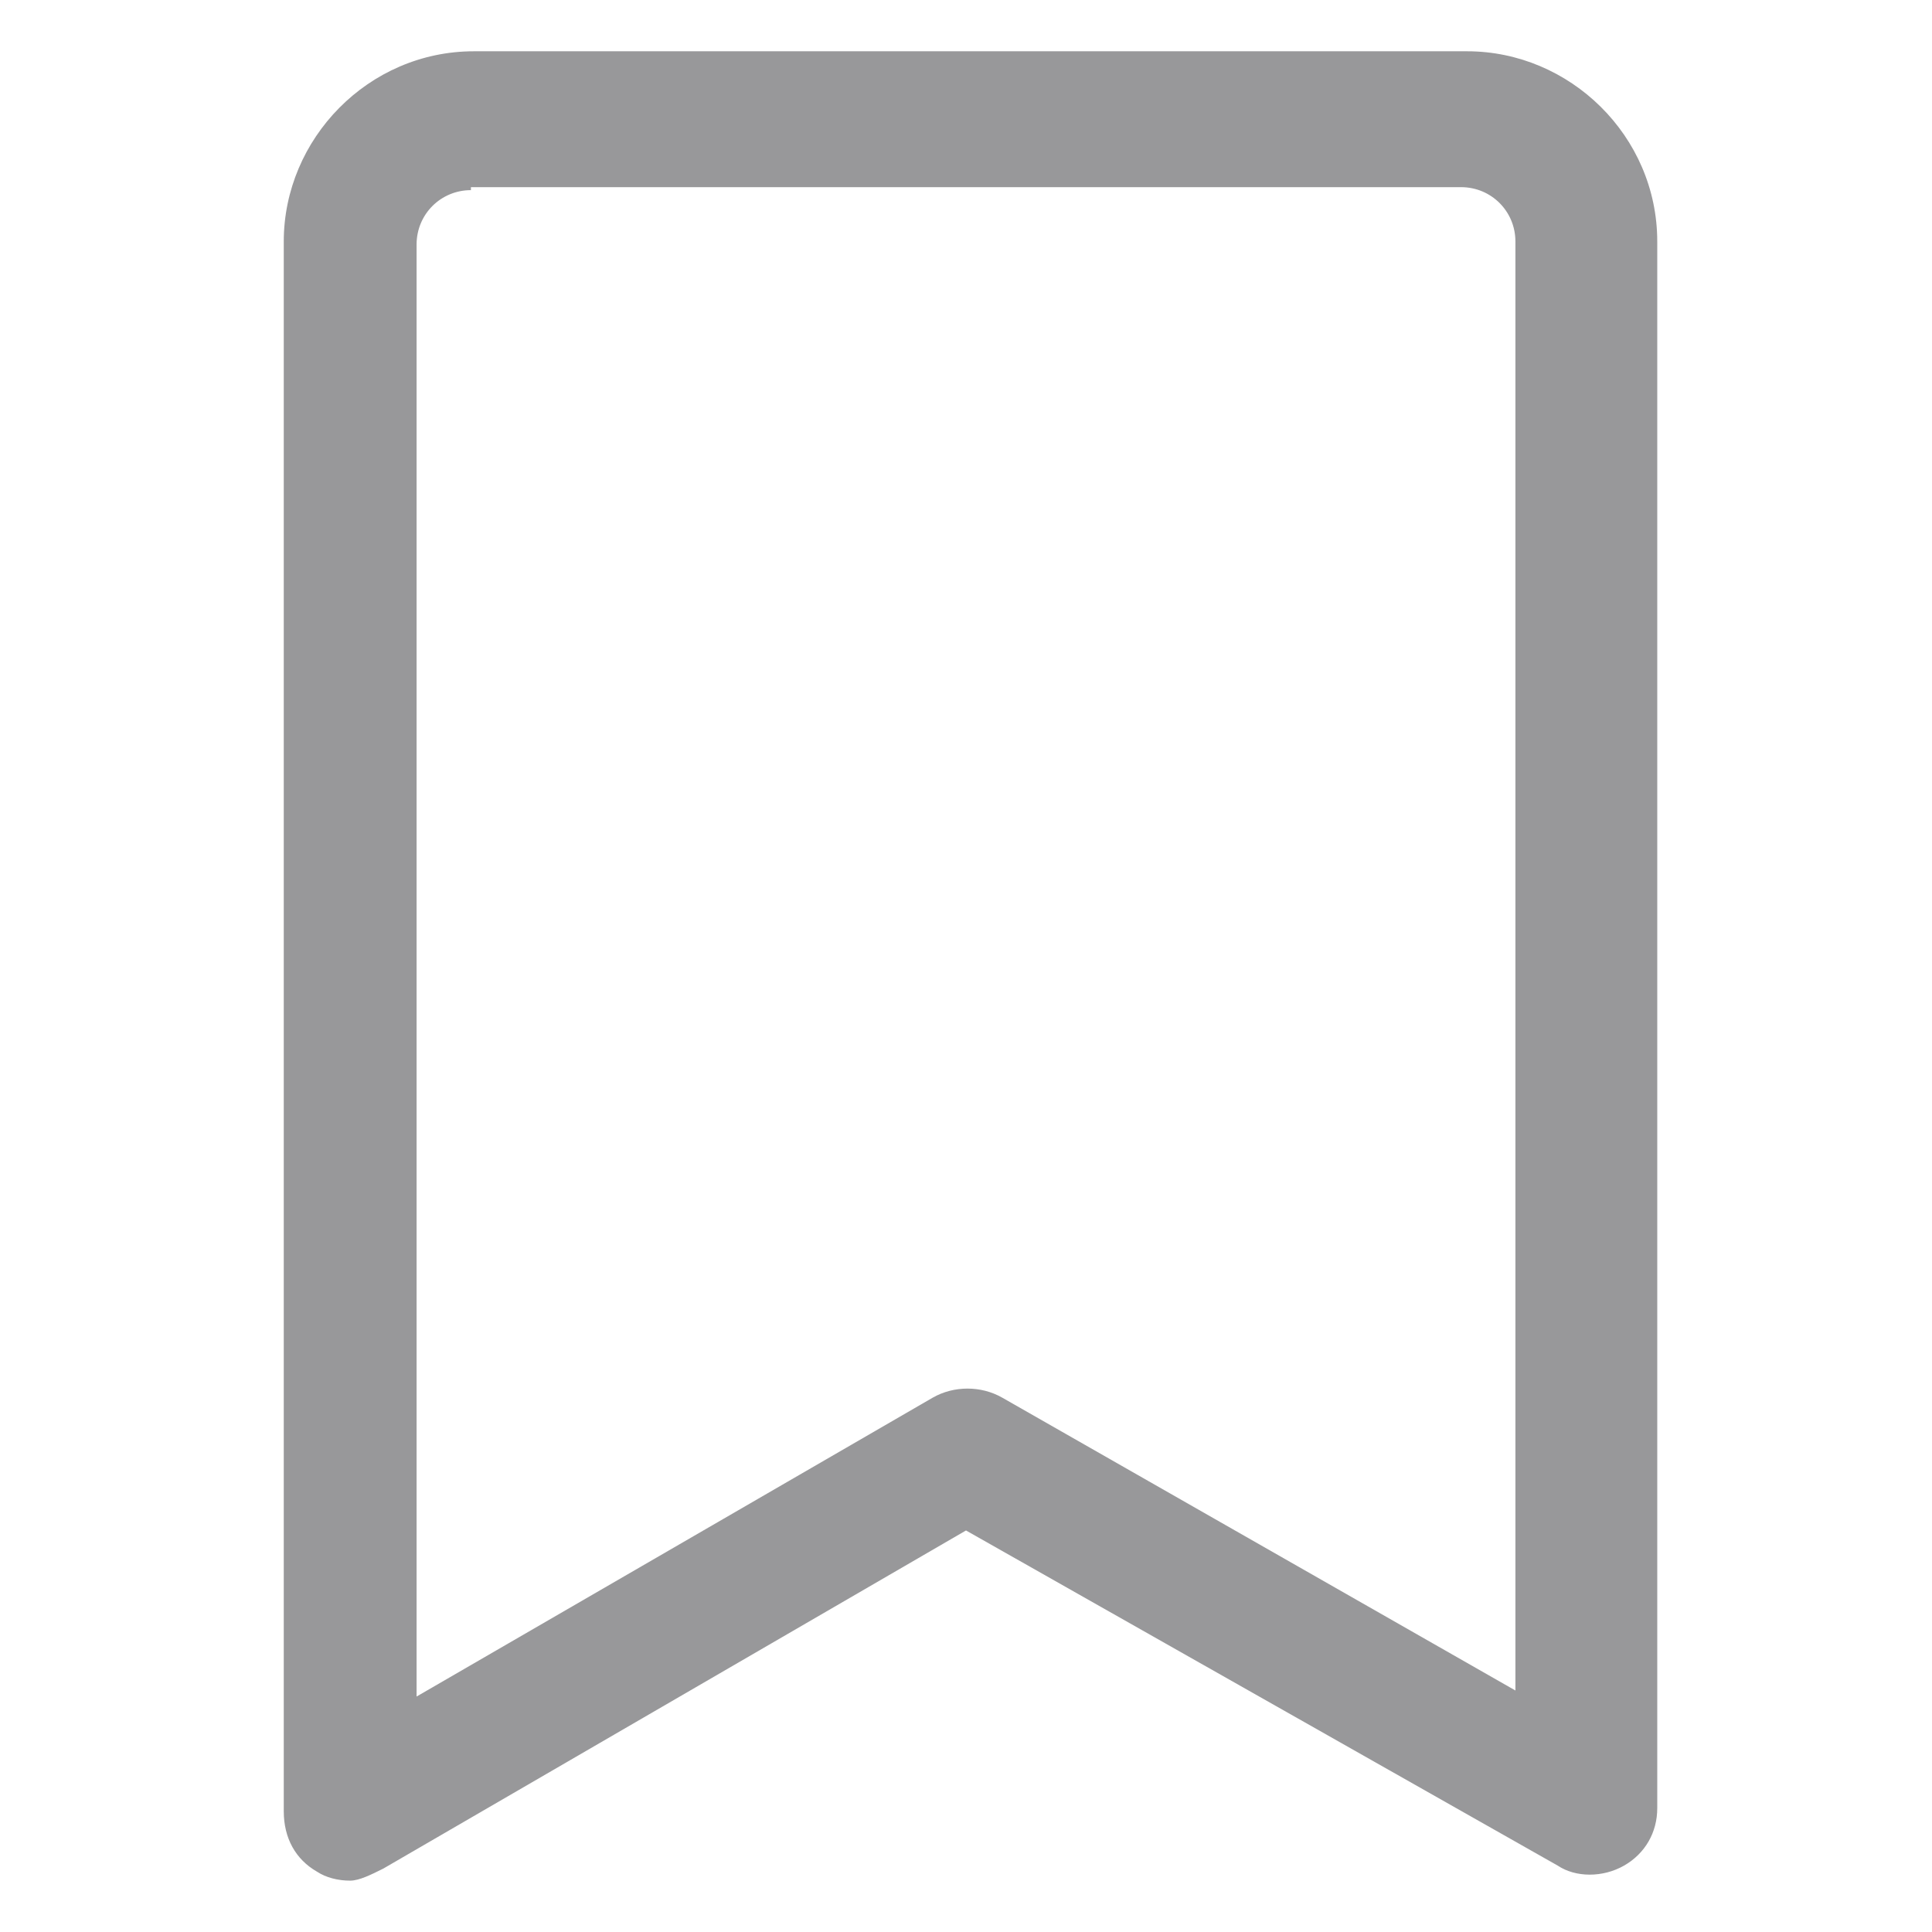 <svg width="24" height="24" viewBox="0 0 24 24" fill="none" xmlns="http://www.w3.org/2000/svg">
<path d="M4.35 23.362C4.2 23.362 4.05 23.325 3.937 23.25C3.675 23.1 3.525 22.837 3.525 22.5V3C3.525 1.725 4.575 0.637 5.887 0.637H18.225C19.5 0.637 20.587 1.687 20.587 3V22.462C20.587 22.762 20.437 23.025 20.175 23.175C19.912 23.325 19.575 23.325 19.35 23.175L12 19.012L4.762 23.212C4.612 23.287 4.462 23.362 4.35 23.362ZM5.85 2.362C5.475 2.362 5.175 2.662 5.175 3.037V21.075L11.587 17.362C11.85 17.212 12.187 17.212 12.45 17.362L18.825 21V3C18.825 2.625 18.525 2.325 18.15 2.325H5.85V2.362Z" fill="#98989A"/>
</svg>

